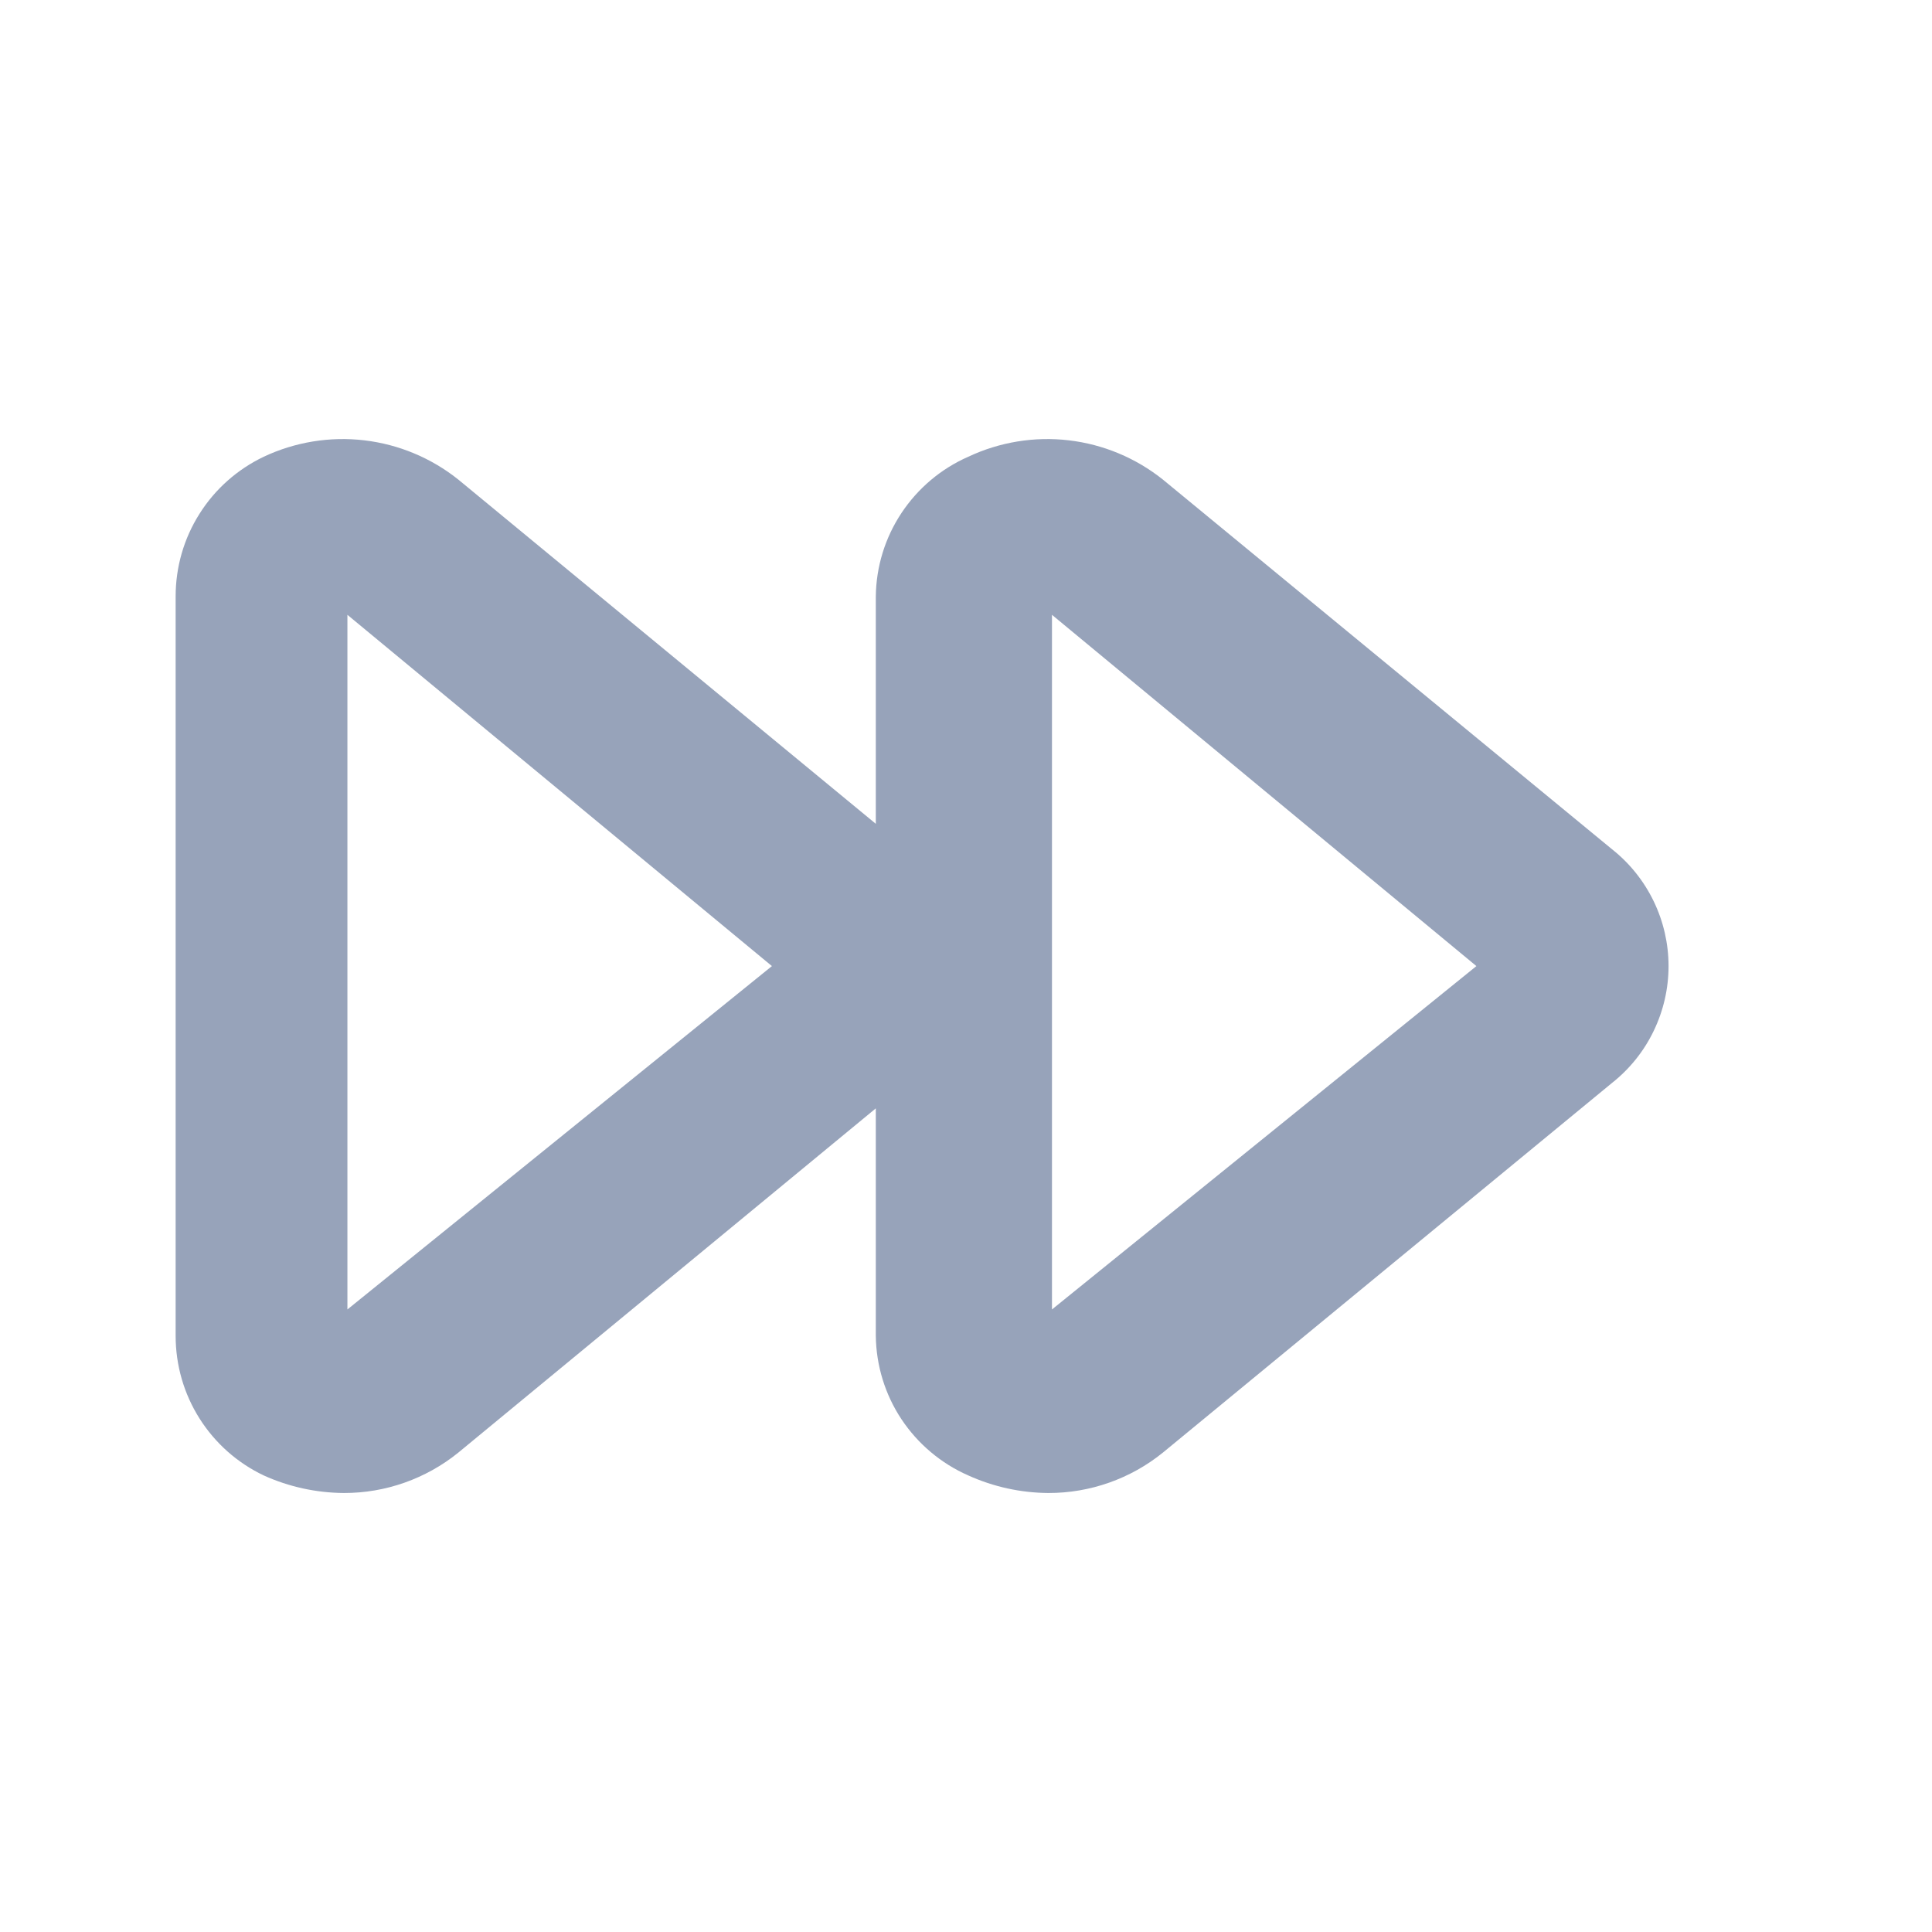 <svg width="22" height="22" viewBox="0 0 22 22" fill="none" xmlns="http://www.w3.org/2000/svg">
<path d="M18.357 9.671L13.242 5.461C12.934 5.215 12.563 5.06 12.171 5.014C11.78 4.968 11.383 5.033 11.026 5.201C10.716 5.337 10.452 5.56 10.265 5.842C10.078 6.124 9.977 6.453 9.973 6.791V9.381L5.219 5.461C4.911 5.215 4.54 5.06 4.148 5.014C3.757 4.968 3.36 5.033 3.003 5.201C2.702 5.345 2.448 5.57 2.271 5.852C2.093 6.133 2 6.459 2 6.791V15.211C2 15.544 2.093 15.869 2.271 16.151C2.448 16.432 2.702 16.658 3.003 16.801C3.29 16.931 3.601 16.999 3.916 17.001C4.39 17.002 4.851 16.839 5.219 16.541L9.973 12.621V15.211C9.977 15.549 10.078 15.879 10.265 16.161C10.452 16.442 10.716 16.665 11.026 16.801C11.313 16.931 11.624 16.999 11.938 17.001C12.413 17.002 12.874 16.839 13.242 16.541L18.357 12.331C18.558 12.172 18.72 11.97 18.831 11.739C18.942 11.509 19 11.257 19 11.001C19 10.745 18.942 10.493 18.831 10.263C18.72 10.033 18.558 9.83 18.357 9.671ZM3.956 14.911V7.001L8.79 11.001L3.956 14.911ZM11.979 14.911V7.001L16.812 11.001L11.979 14.911Z" fill="#97A3BA"/>
</svg>
